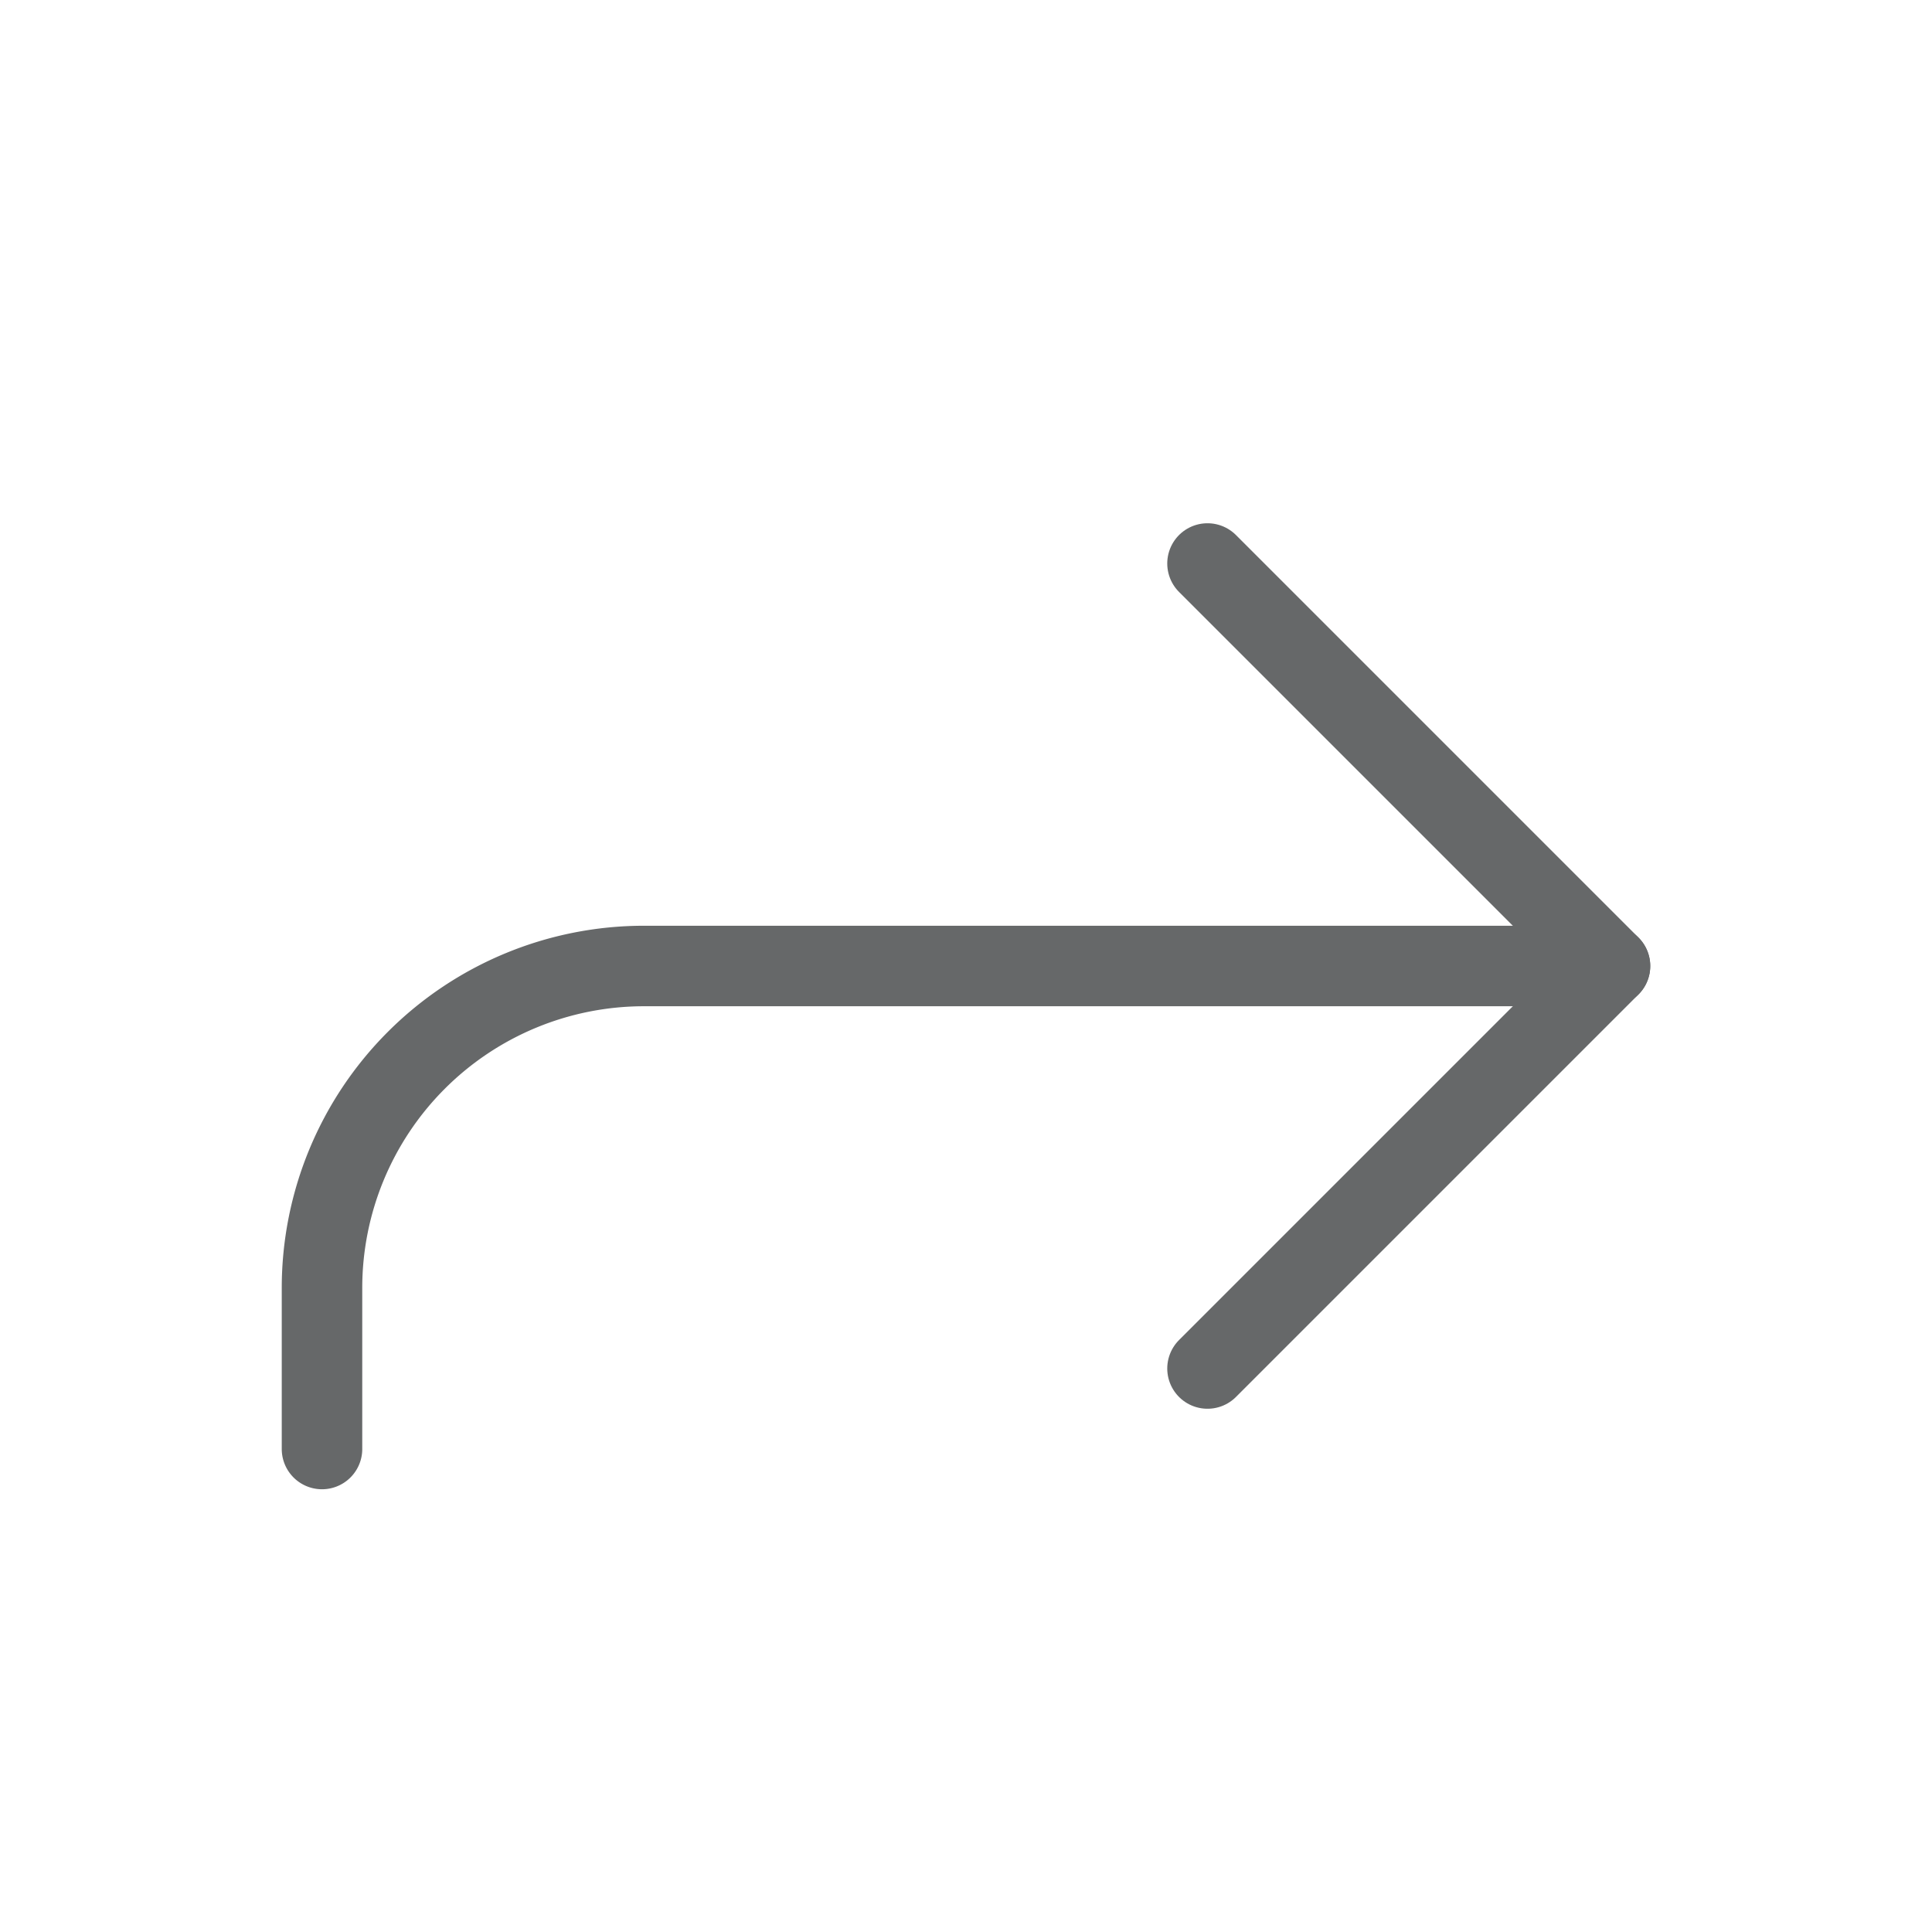 <svg xmlns="http://www.w3.org/2000/svg" width="24" height="24" viewBox="0 0 24 24" fill="none" stroke="#666869" stroke-width="1" stroke-linecap="round" stroke-linejoin="round" class="lucide lucide-forward"><polyline points="15 17 20 12 15 7"/><path d="M4 18v-2a4 4 0 0 1 4-4h12"/></svg>